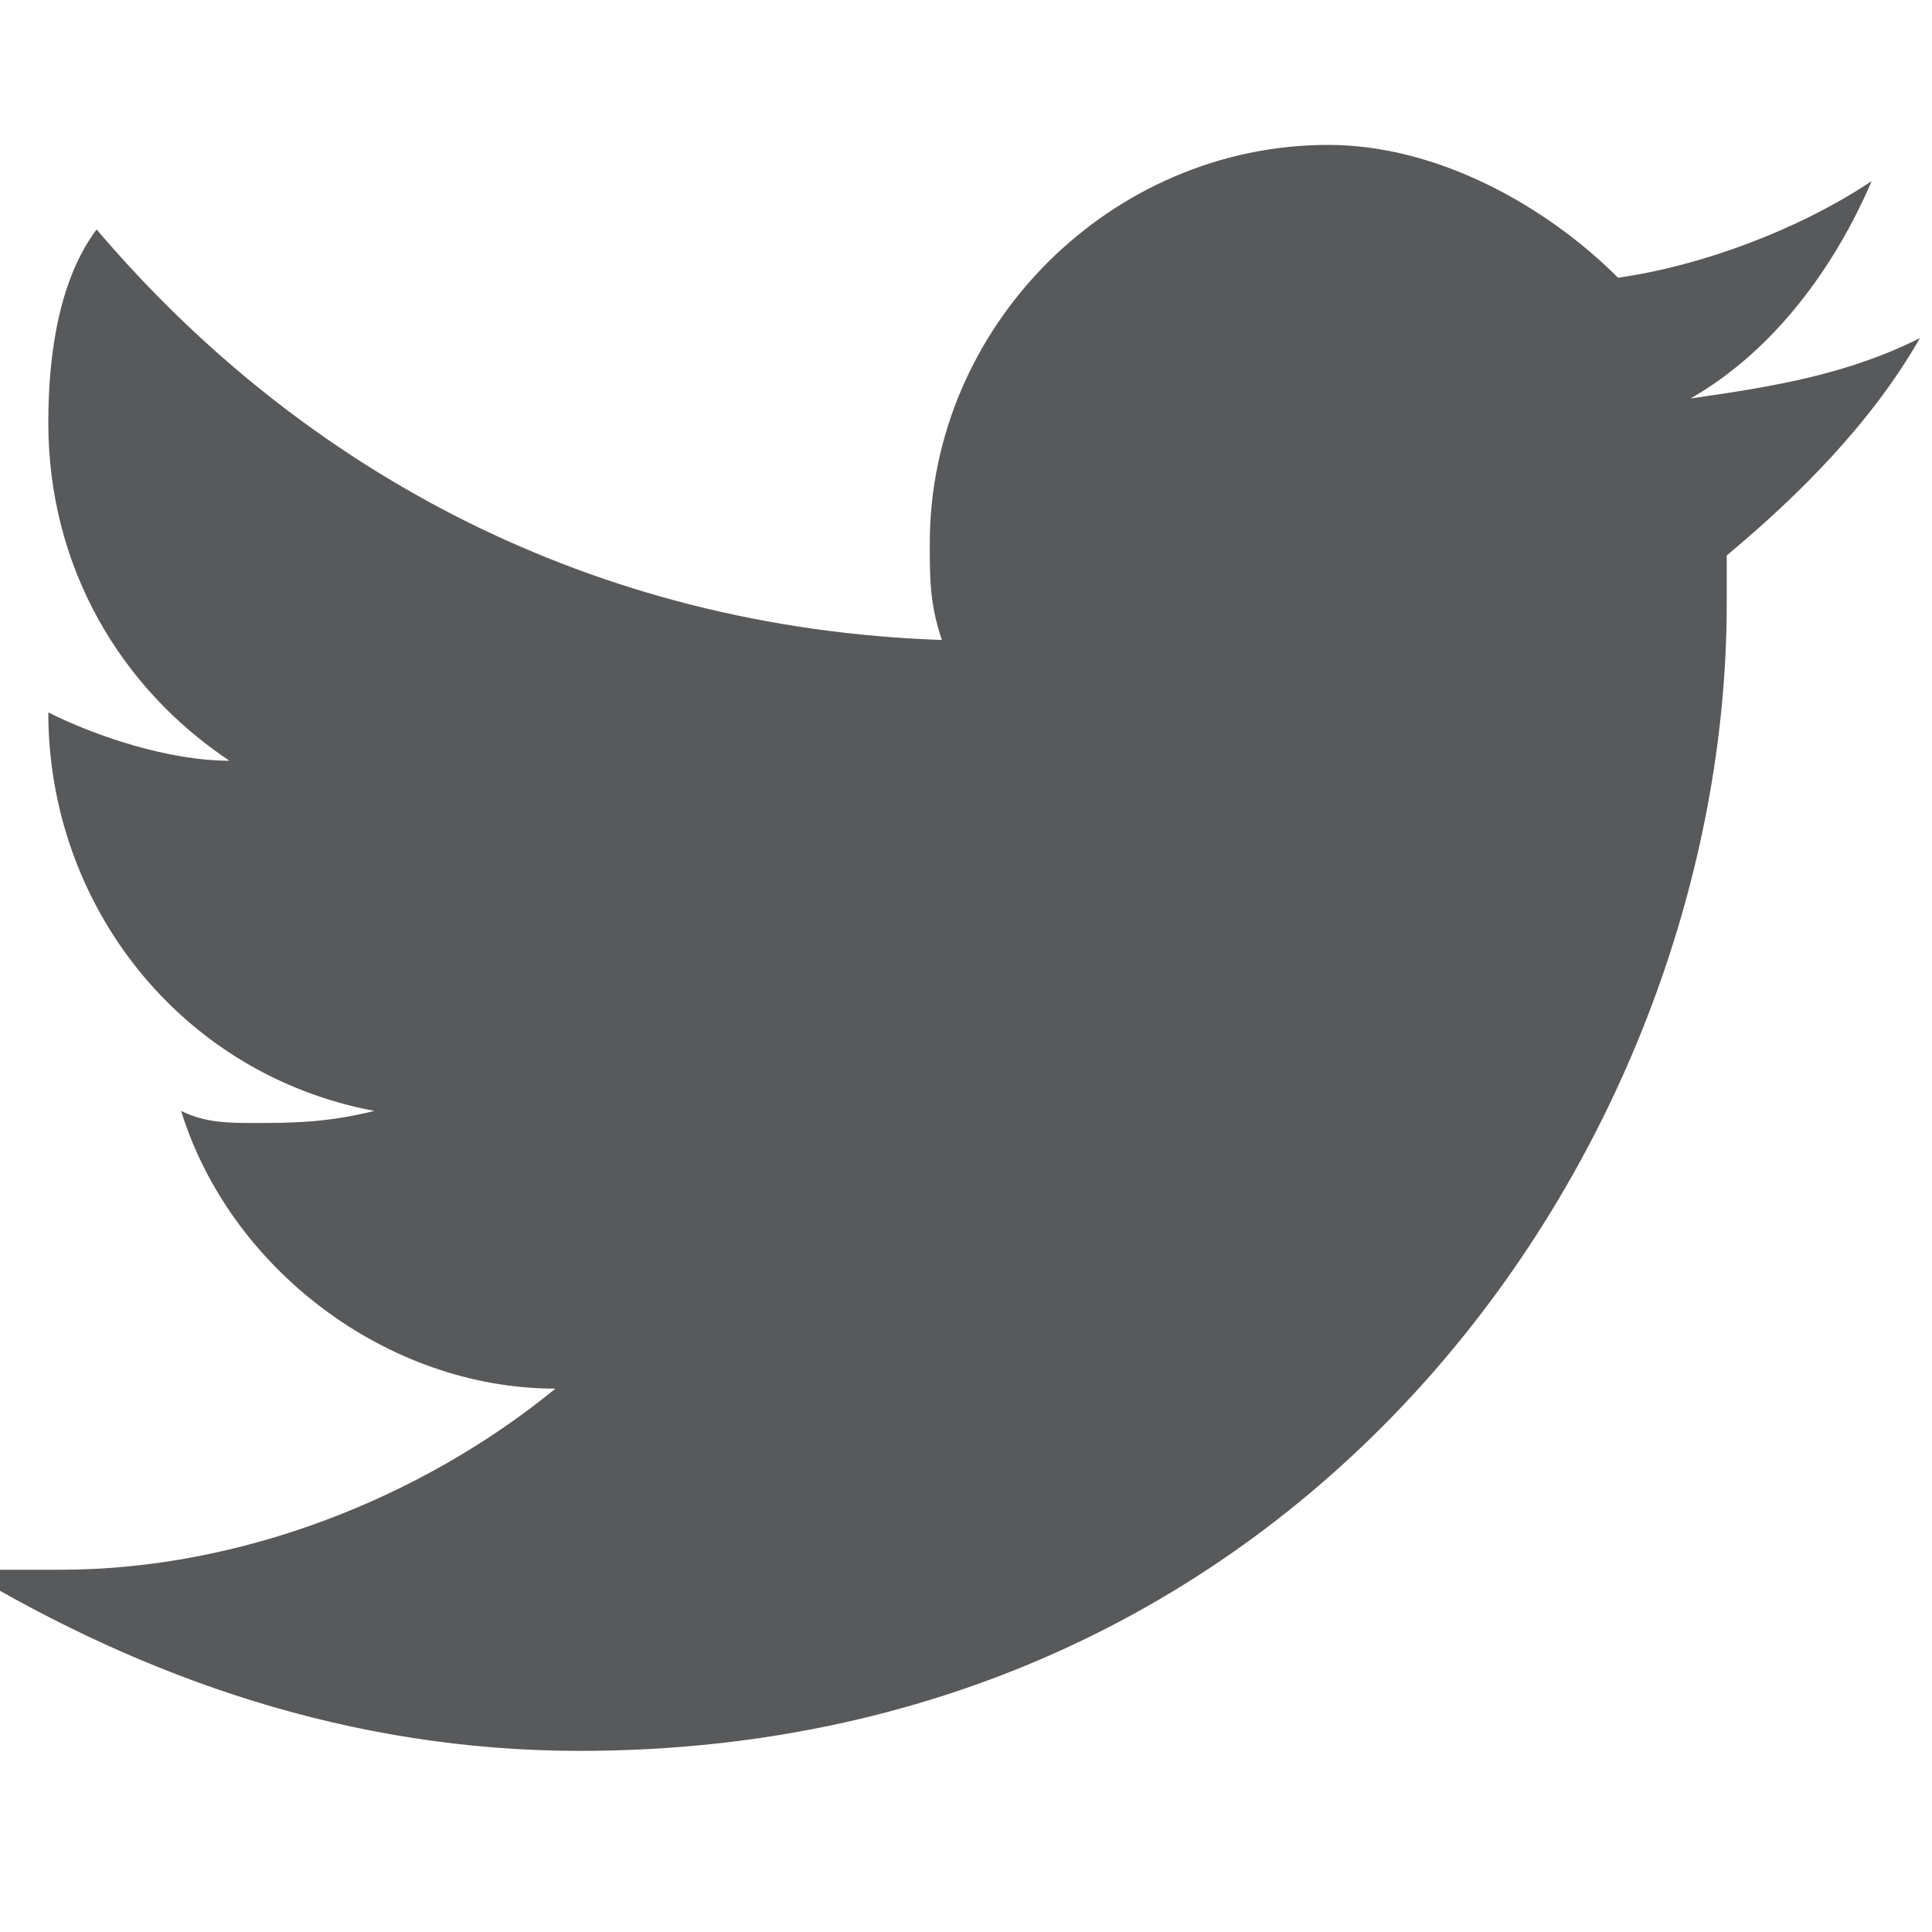 <?xml version="1.0" encoding="utf-8"?>
<!-- Generator: Adobe Illustrator 20.1.0, SVG Export Plug-In . SVG Version: 6.00 Build 0)  -->
<svg version="1.1" id="Layer_1" xmlns="http://www.w3.org/2000/svg" xmlns:xlink="http://www.w3.org/1999/xlink" x="0px" y="0px"
	 viewBox="0 0 16 16" style="enable-background:new 0 0 16 16;" xml:space="preserve">
<style type="text/css">
	.st0{fill:#58595B;}
</style>
<path class="st0" d="M15.9,2.8c-0.6,0.3-1.2,0.4-1.9,0.5c0.7-0.4,1.2-1.1,1.5-1.8c-0.6,0.4-1.4,0.7-2.1,0.8
	c-0.6-0.6-1.5-1.1-2.4-1.1c-1.8,0-3.3,1.5-3.3,3.3c0,0.3,0,0.5,0.1,0.8C4.9,5.2,2.5,3.9,0.8,1.9C0.5,2.3,0.4,2.9,0.4,3.5
	c0,1.2,0.6,2.2,1.5,2.8c-0.5,0-1.1-0.2-1.5-0.4c0,0,0,0,0,0c0,1.6,1.1,3,2.7,3.3C2.7,9.3,2.4,9.3,2.1,9.3c-0.2,0-0.4,0-0.6-0.1
	c0.4,1.3,1.7,2.3,3.1,2.3C3.5,12.4,2,13,0.5,13c-0.3,0-0.5,0-0.8,0c1.5,0.9,3.2,1.5,5.1,1.5c6.1,0,9.5-5.1,9.5-9.5
	c0-0.1,0-0.3,0-0.4C14.9,4.1,15.5,3.5,15.9,2.8z"/>
</svg>
